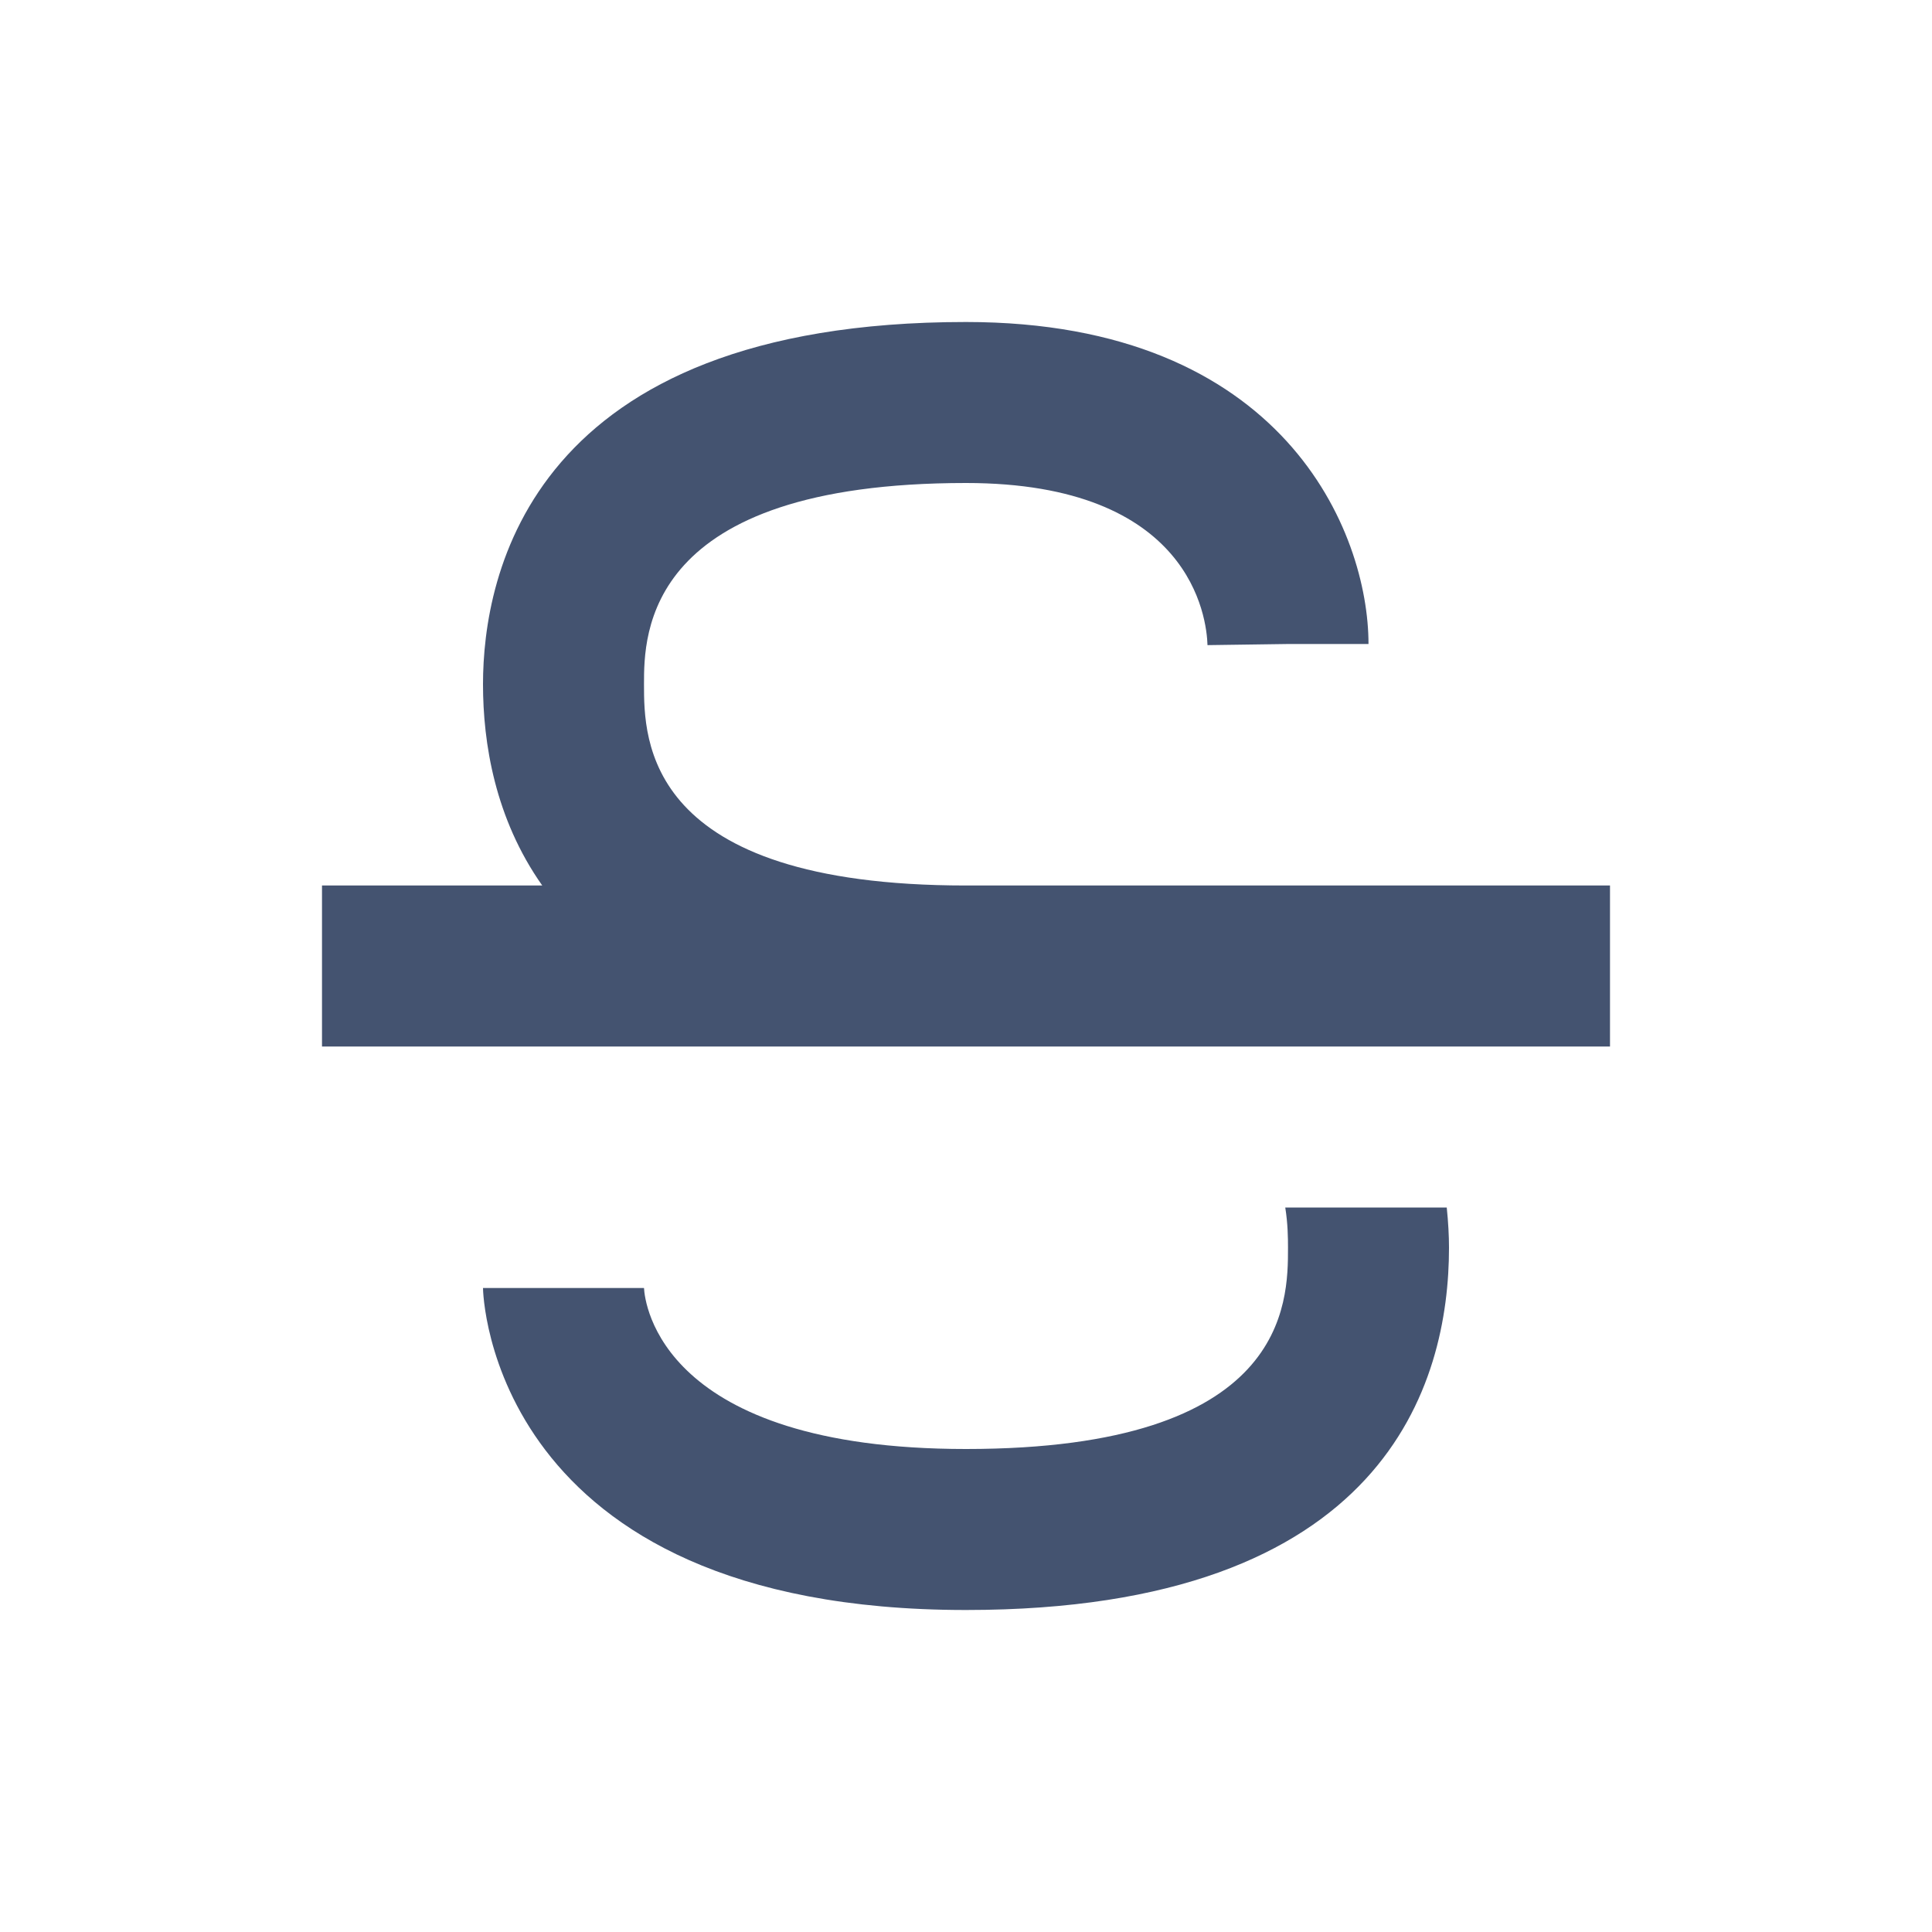 <svg width="24" height="24" viewBox="0 0 24 24" fill="none" xmlns="http://www.w3.org/2000/svg">
<path d="M20 11H12C8 11 8 9.184 8 8.5C8 7.882 8 6 12 6C14.8 6 14.99 7.678 15 8.014L16 8H17C17 6.616 15.955 4 12 4C6.584 4 6 7.147 6 8.5C6 9.228 6.148 10.167 6.736 11H4V13H12H17.227H20V11ZM12 18C8.207 18 8.01 16.185 8 16H6C6 16.04 6.069 20 12 20C17.221 20 18 17.181 18 15.5C18 15.354 17.991 15.183 17.972 15H15.966C15.998 15.2 16 15.376 16 15.5C16 16.184 16 18 12 18Z" fill="#445370"/>
</svg>

